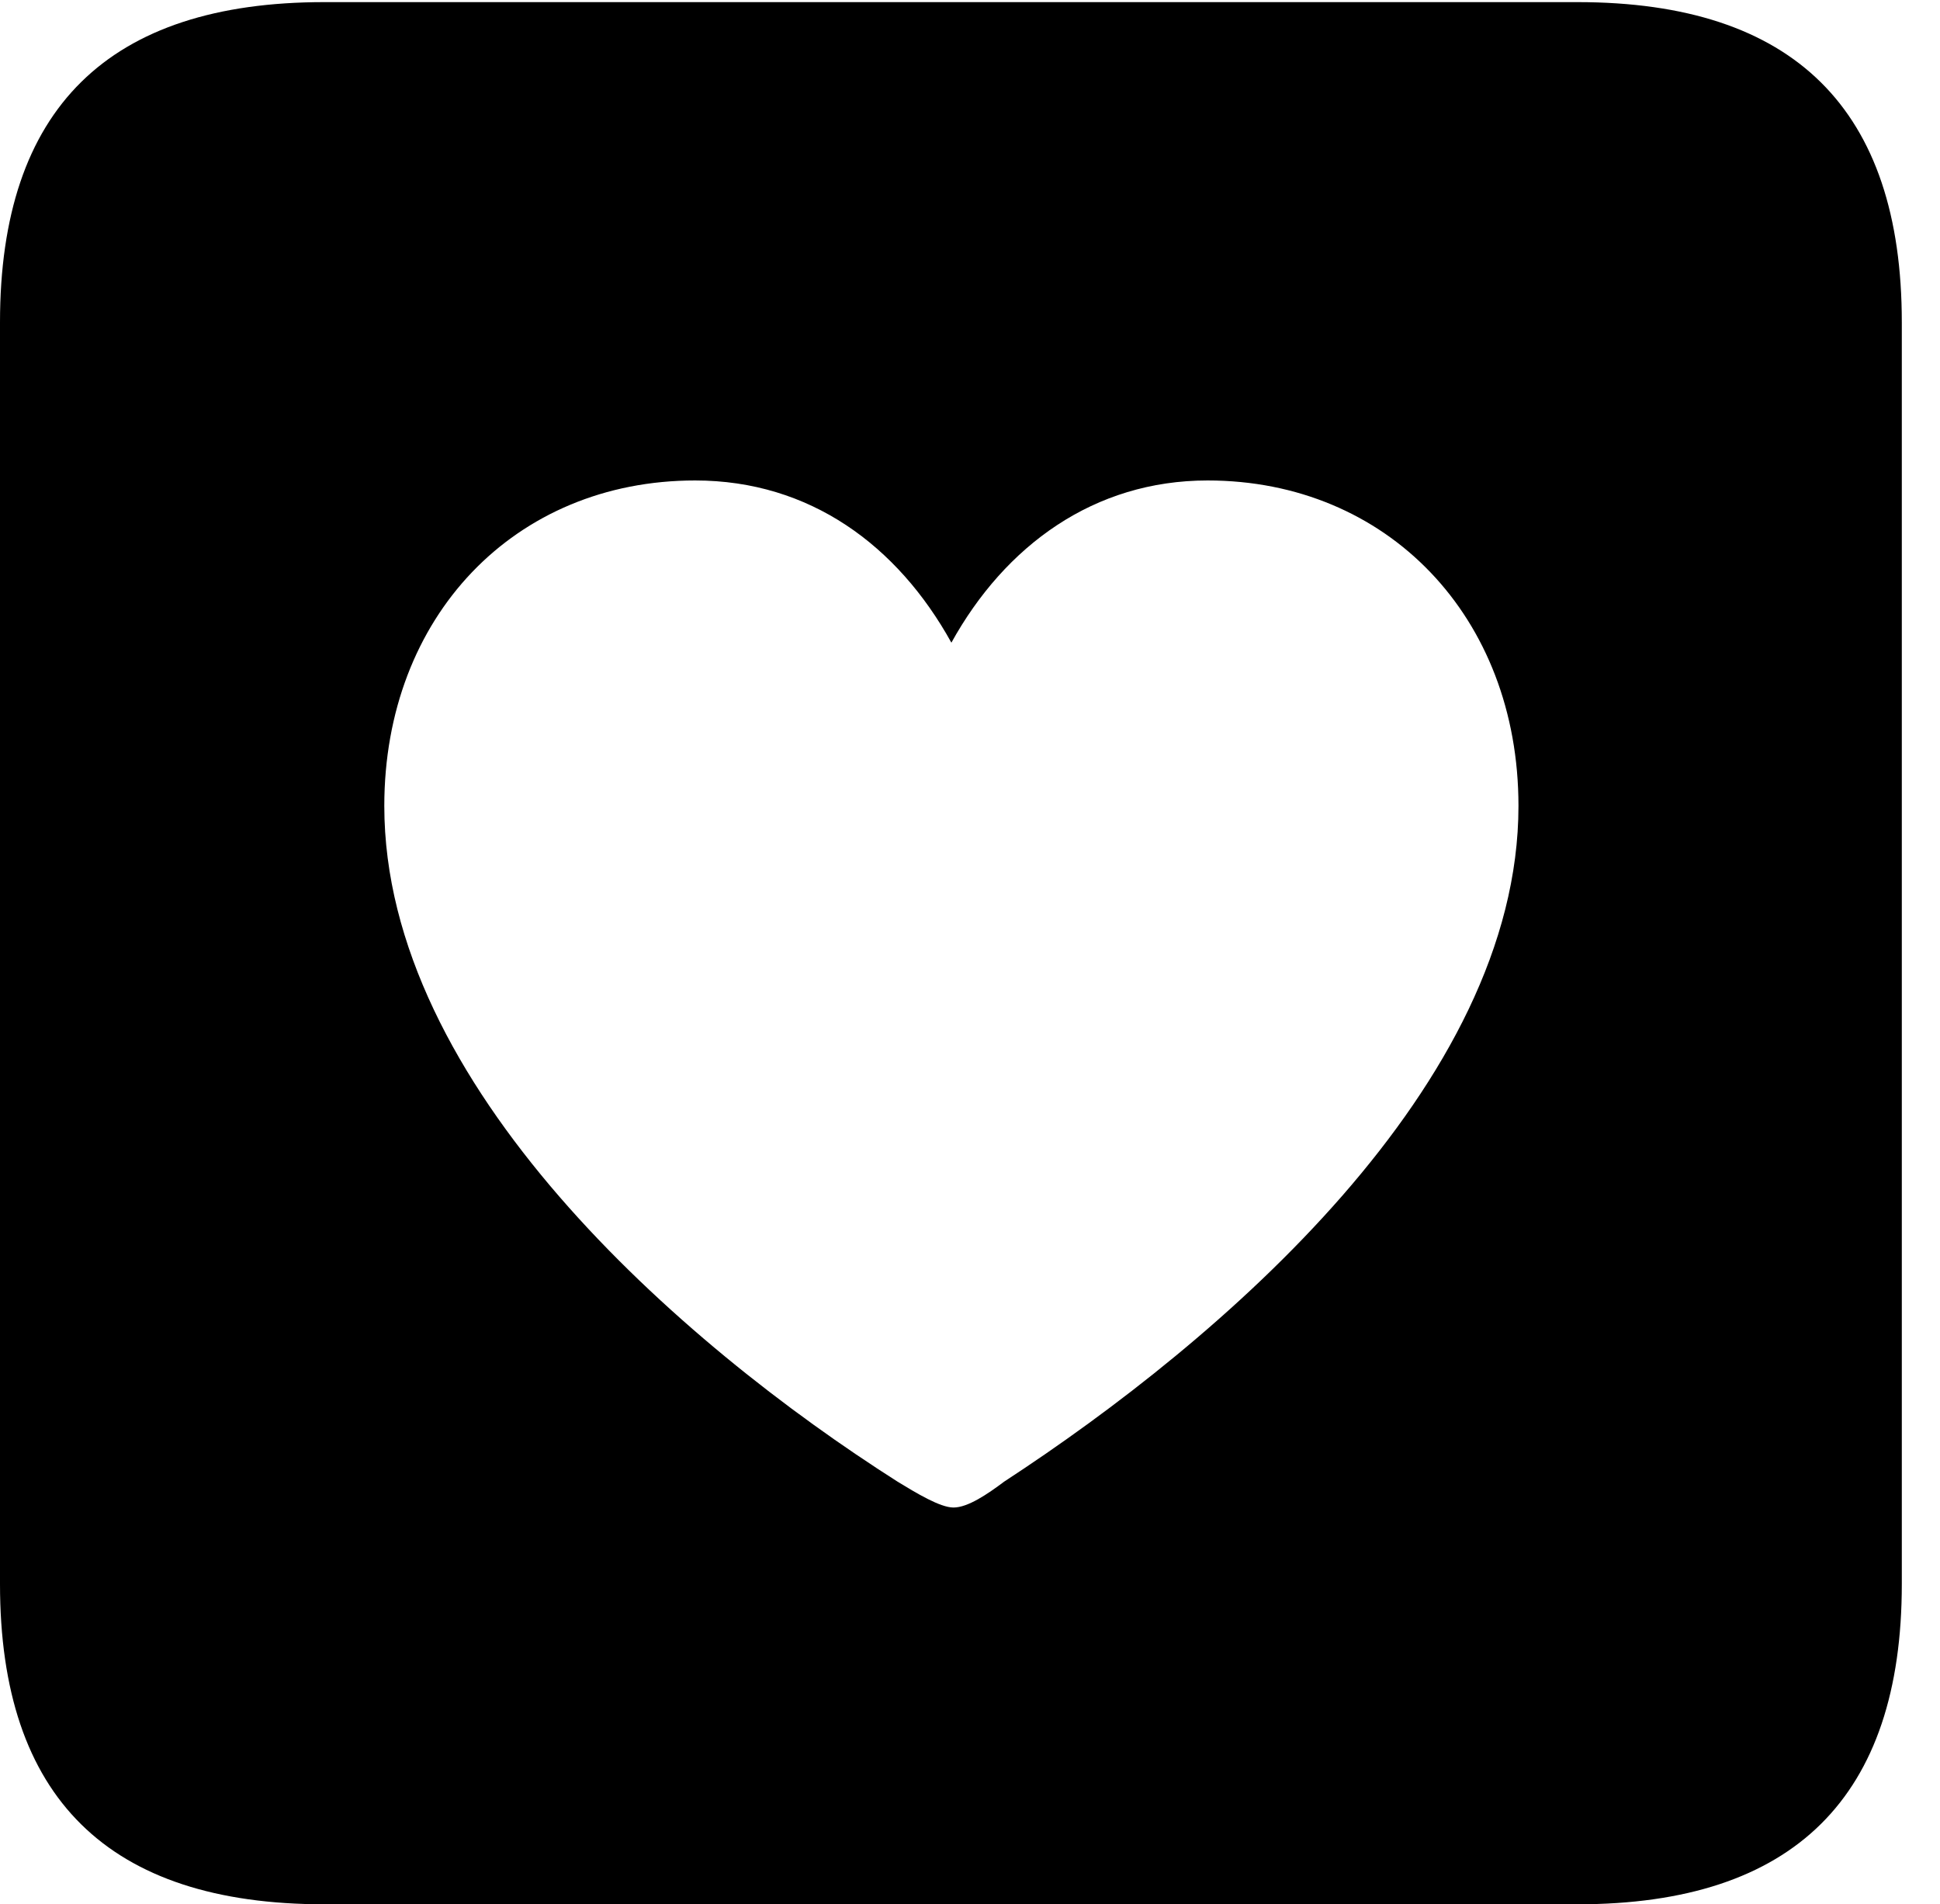 <svg version="1.1" xmlns="http://www.w3.org/2000/svg" xmlns:xlink="http://www.w3.org/1999/xlink" width="18.34" height="17.998" viewBox="0 0 18.34 17.998">
 <g>
  <rect height="17.998" opacity="0" width="18.34" x="0" y="0"/>
  <path d="M17.979 3.047L17.979 14.971C17.979 16.982 16.963 17.998 14.912 17.998L3.066 17.998C1.025 17.998 0 16.992 0 14.971L0 3.047C0 1.025 1.025 0.02 3.066 0.02L14.912 0.02C16.963 0.02 17.979 1.035 17.979 3.047ZM8.994 6.074C8.486 5.156 7.656 4.541 6.572 4.541C4.863 4.541 3.633 5.83 3.633 7.617C3.633 10.254 6.426 12.695 8.486 14.004C8.662 14.111 8.887 14.248 9.014 14.248C9.15 14.248 9.336 14.121 9.492 14.004C11.543 12.666 14.355 10.254 14.355 7.617C14.355 5.83 13.115 4.541 11.416 4.541C10.342 4.541 9.502 5.156 8.994 6.074Z" fill="currentColor"/>
 </g>
</svg>
